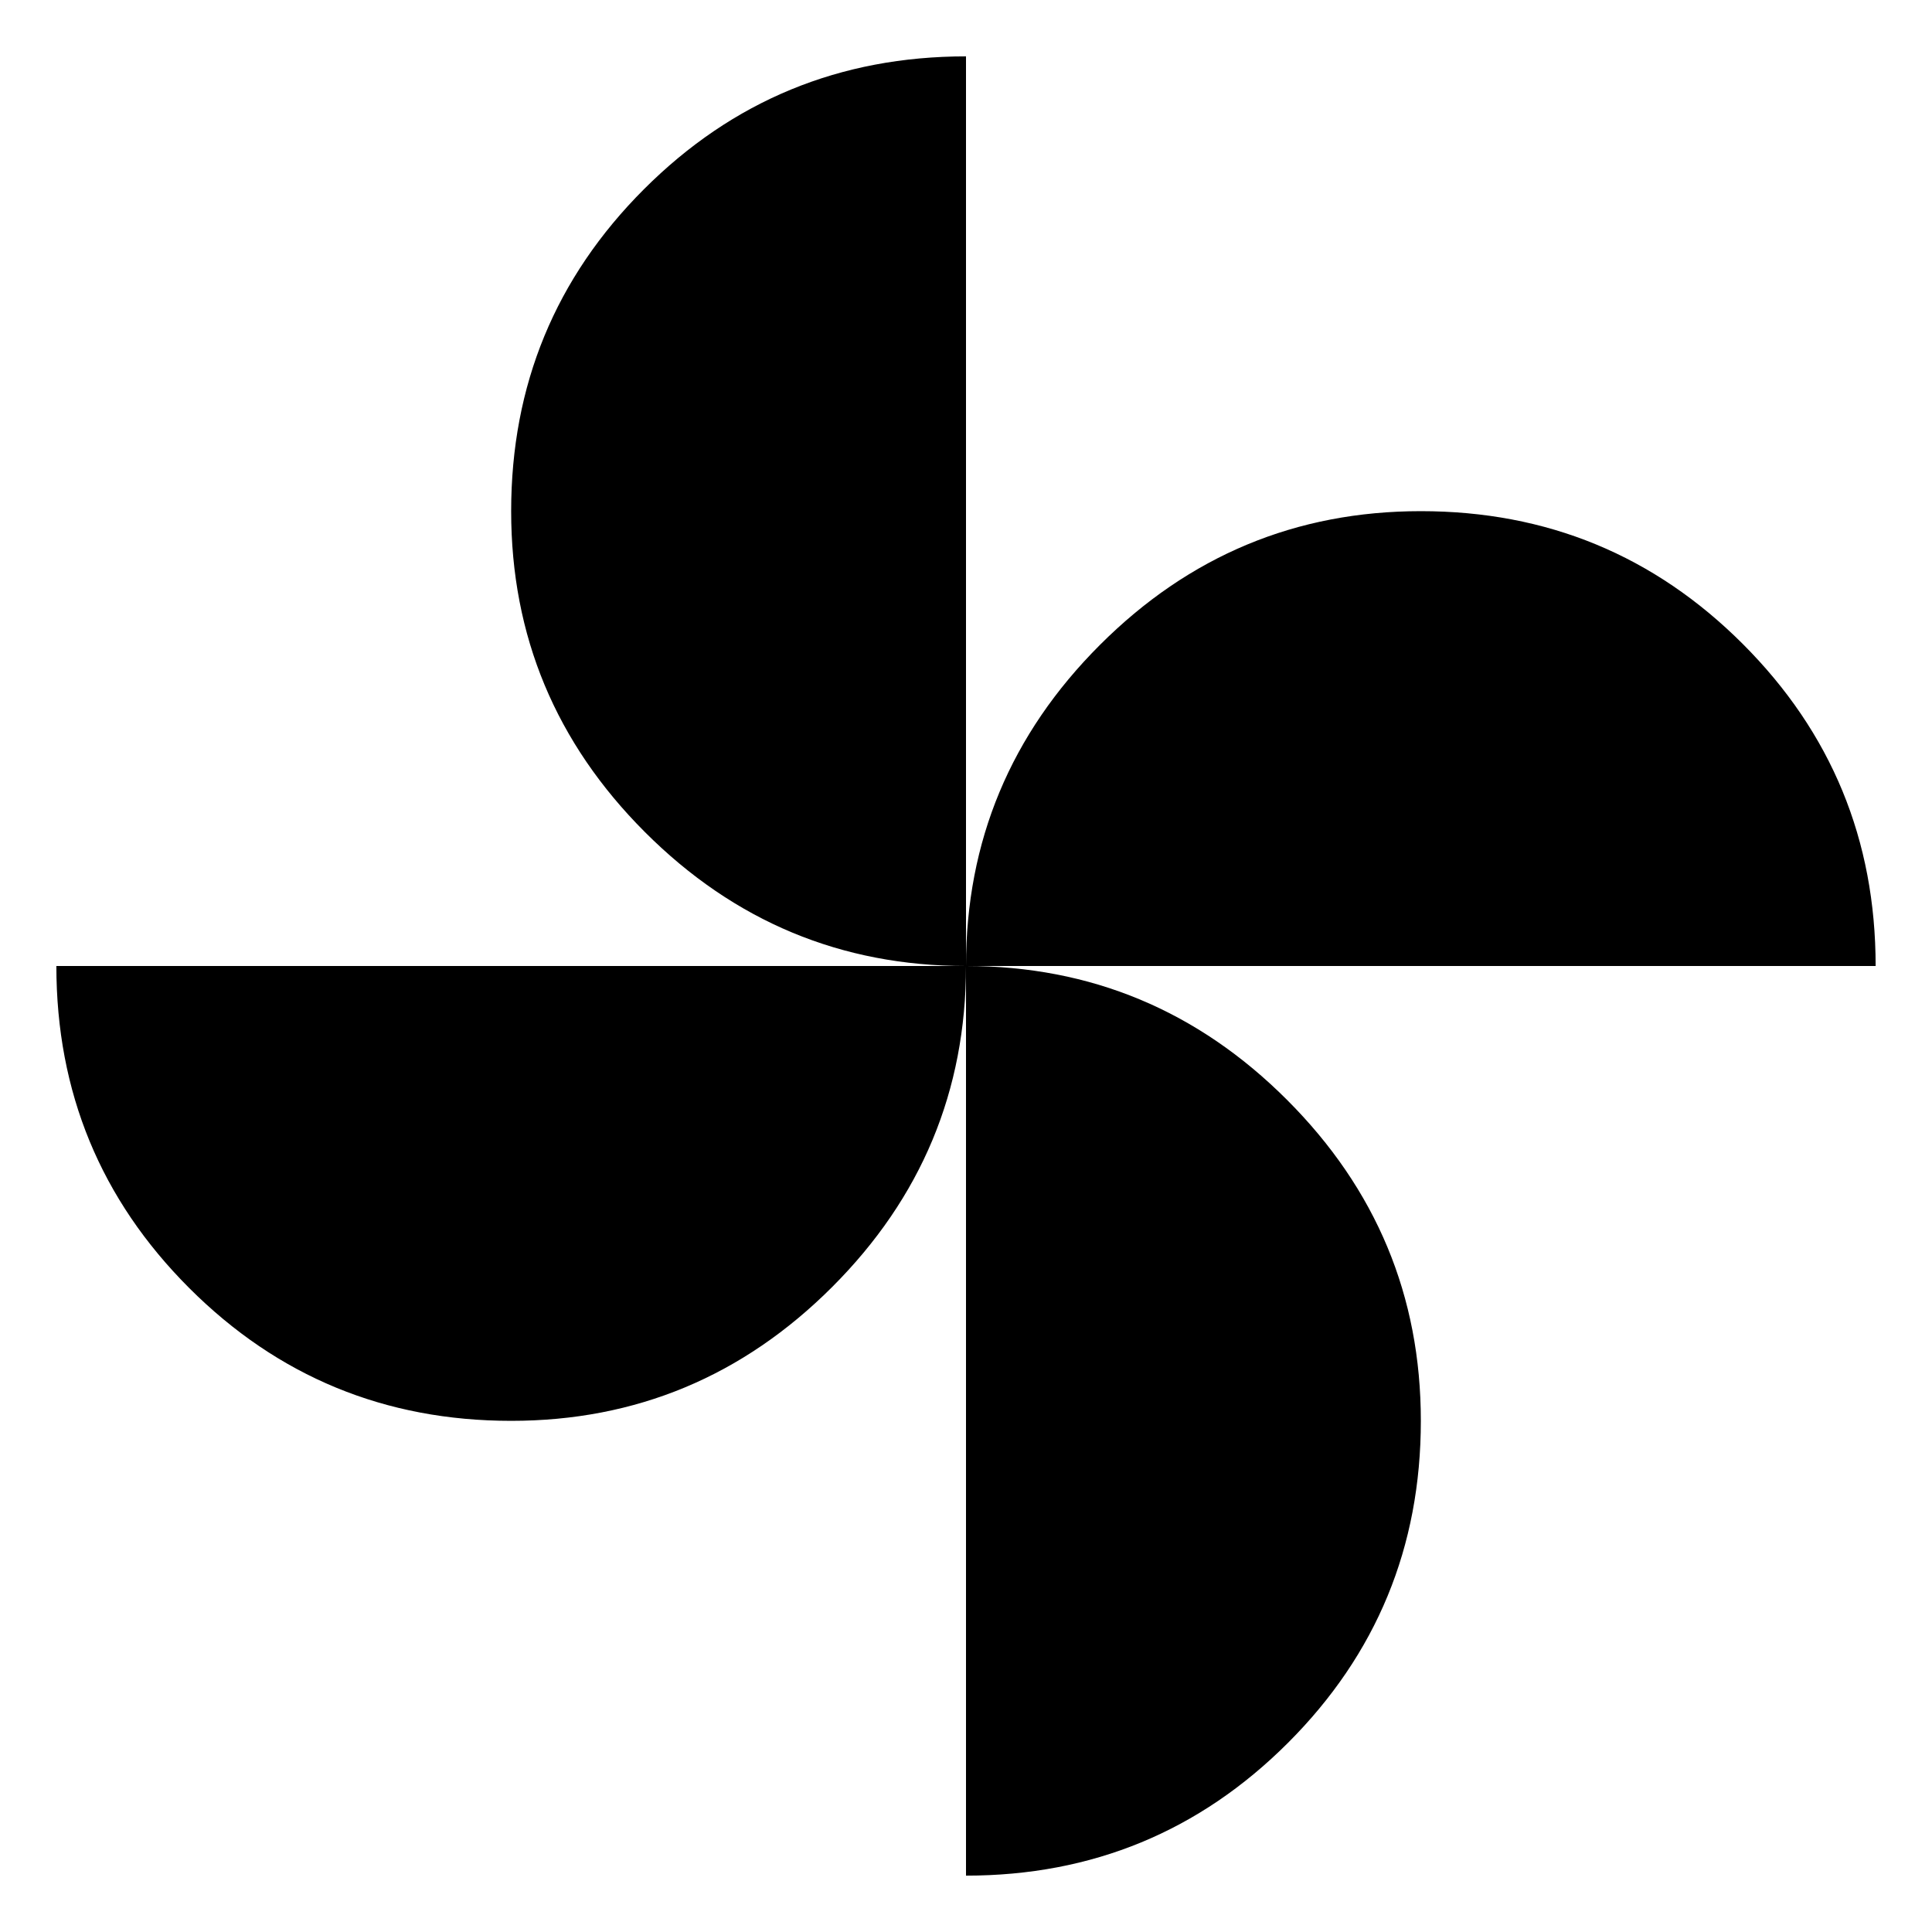 <svg xmlns="http://www.w3.org/2000/svg" height="40" width="40"><path d="M20 20q0-3.875 2.771-6.646t6.646-2.771q3.916 0 6.666 2.75 2.75 2.75 2.75 6.667Zm-9.417 9.417q-3.916 0-6.666-2.75-2.75-2.75-2.75-6.667H20q0 3.875-2.771 6.646t-6.646 2.771ZM20 20q-3.875 0-6.646-2.771t-2.771-6.646q0-3.916 2.75-6.666 2.75-2.75 6.667-2.75Zm0 18.833V20q3.875 0 6.646 2.771t2.771 6.646q0 3.916-2.75 6.666-2.75 2.75-6.667 2.75Z"/></svg>
